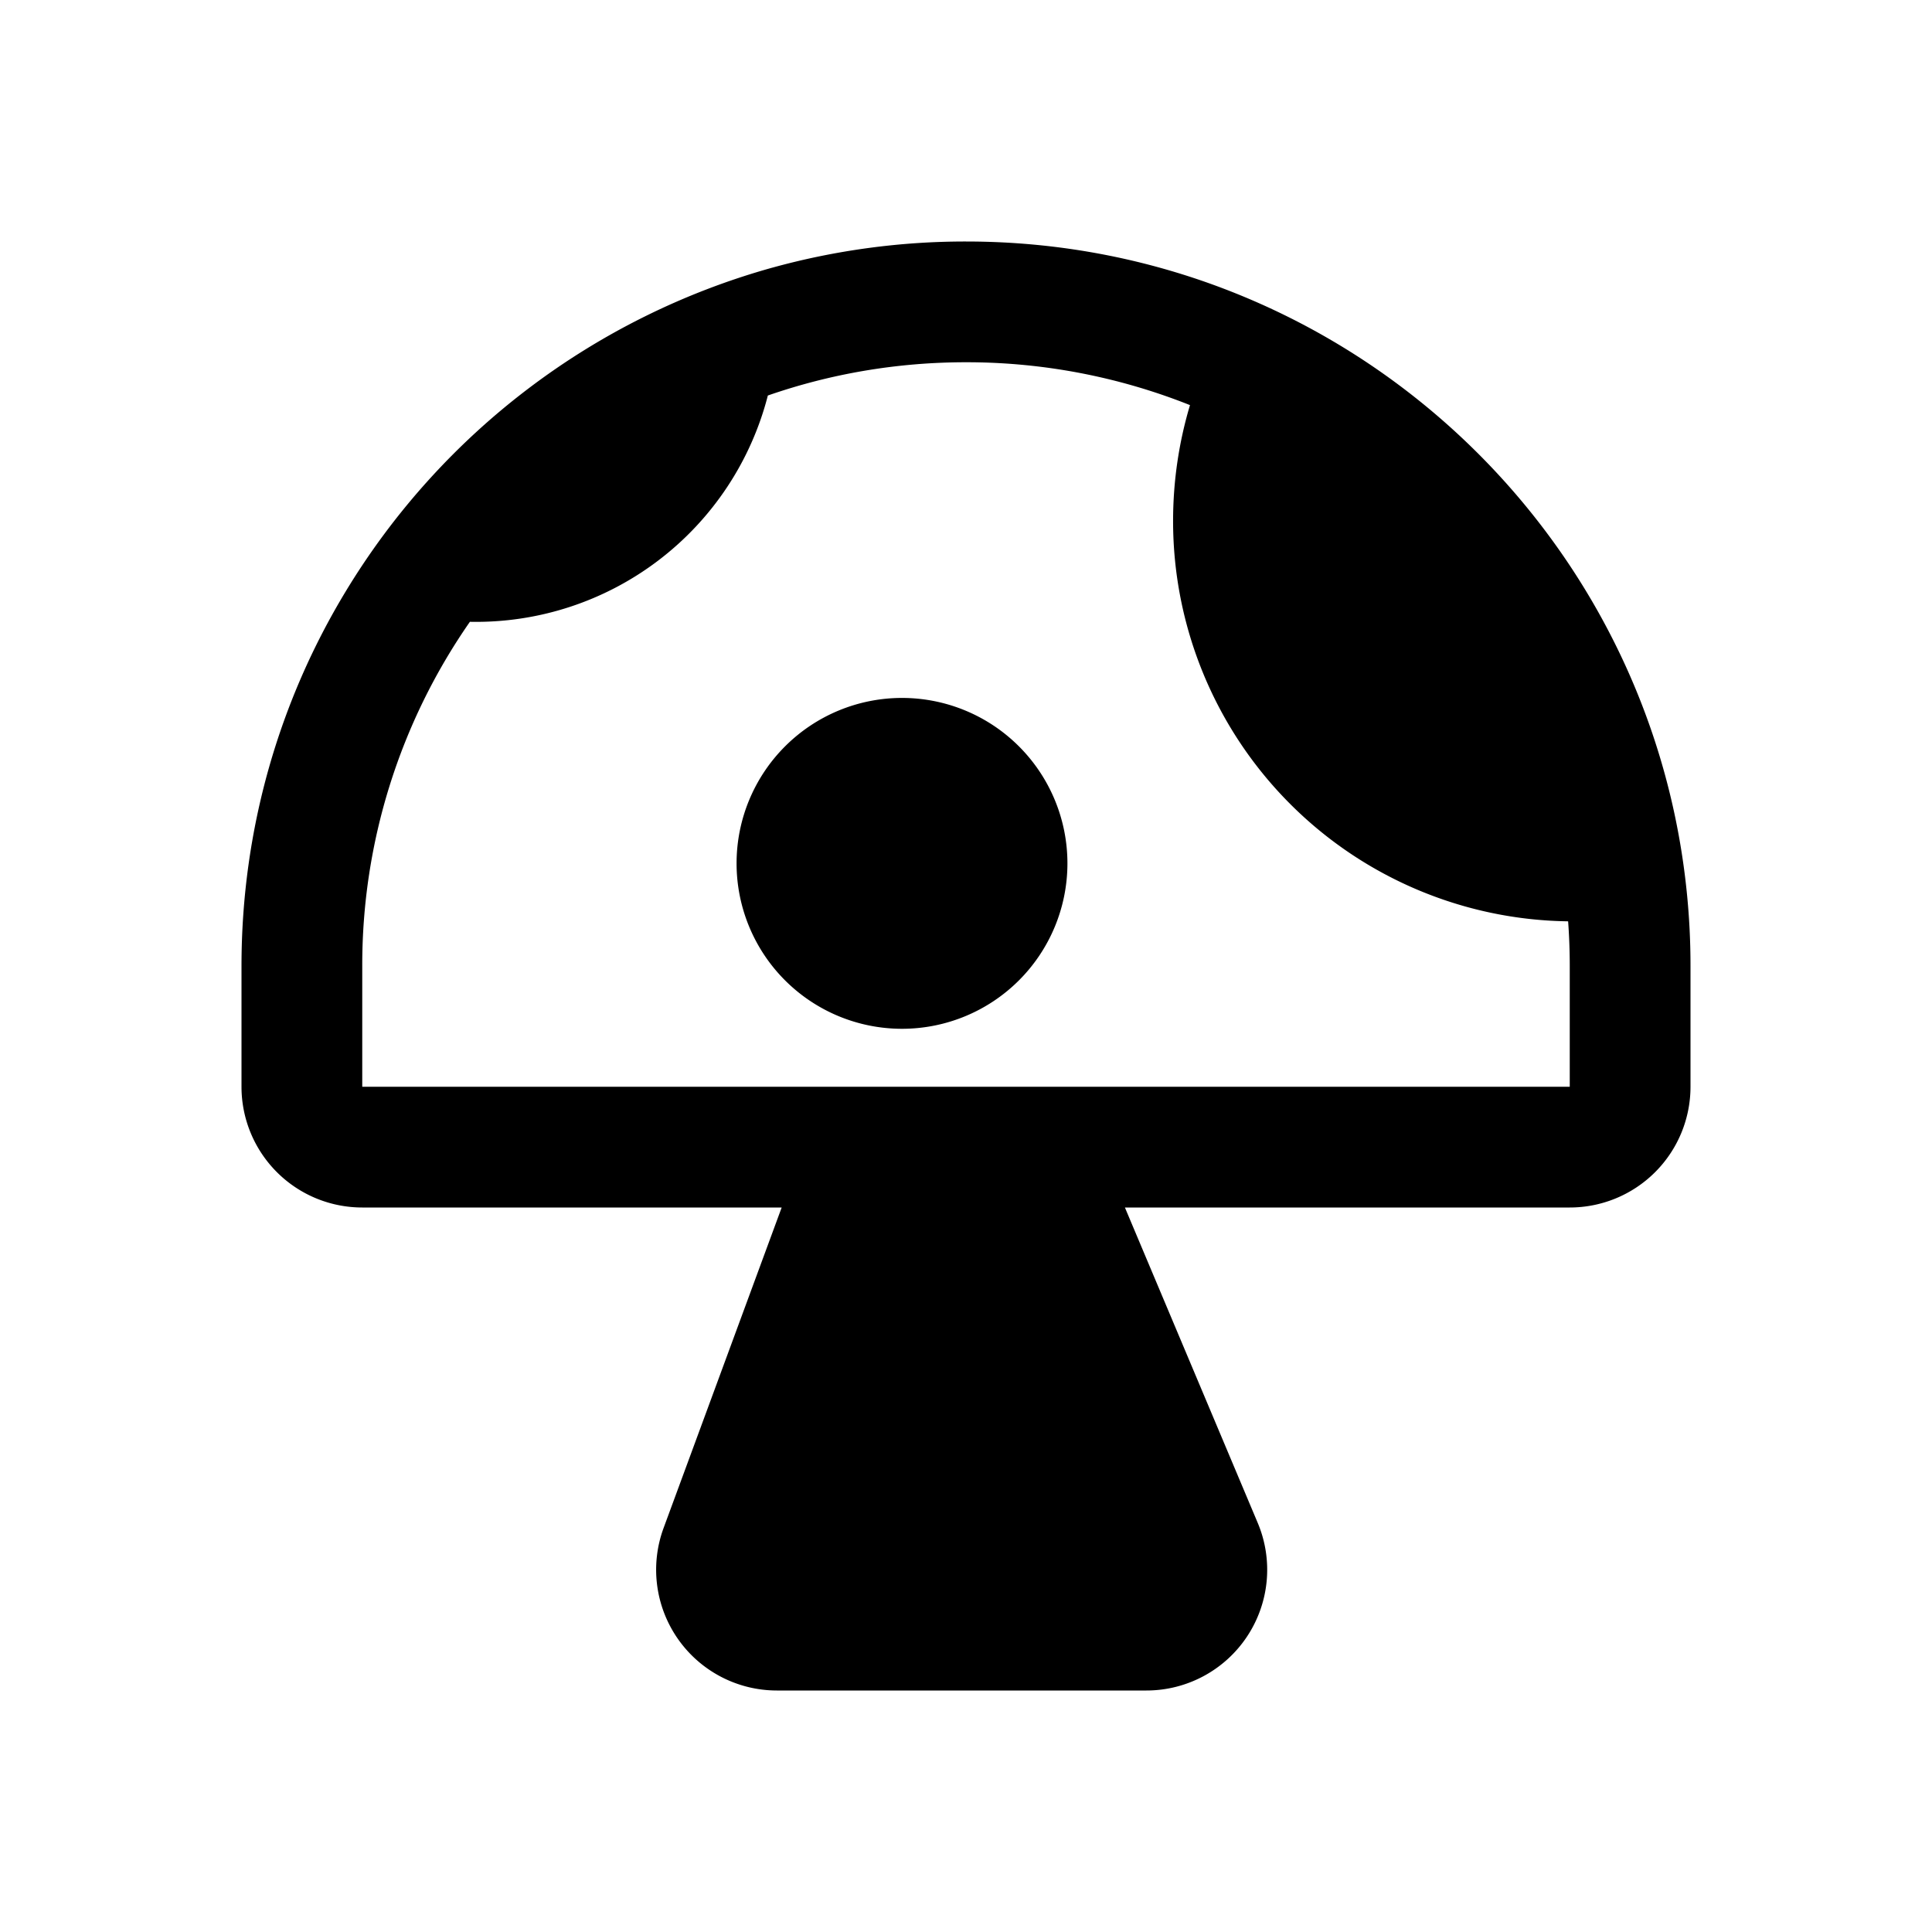 <svg xmlns="http://www.w3.org/2000/svg" xmlns:xlink="http://www.w3.org/1999/xlink" width="32" height="32" viewBox="0 0 32 32"><g fill="currentColor"><path d="M17.68 14.3a2.74 2.74 0 1 1-5.48 0a2.74 2.74 0 0 1 5.48 0"/><path d="M12.79 4.434A12 12 0 0 1 16 4c1.62 0 3.163.32 4.573.902c3.998 1.65 6.91 5.397 7.365 9.871A12 12 0 0 1 28 16v2a2 2 0 0 1-2 2h-7.368l2.2 5.224A2 2 0 0 1 18.987 28h-6.12a2 2 0 0 1-1.876-2.691L12.947 20H6a2 2 0 0 1-2-2v-2c0-2.271.63-4.395 1.727-6.206a12.03 12.03 0 0 1 7.062-5.36M26 18v-2q0-.374-.027-.74a6.63 6.63 0 0 1-6.543-6.63c0-.668.098-1.312.28-1.92A10 10 0 0 0 16 6c-1.15 0-2.254.194-3.282.551a4.99 4.99 0 0 1-4.935 3.748A9.95 9.95 0 0 0 6 16v2z"/></g></svg>